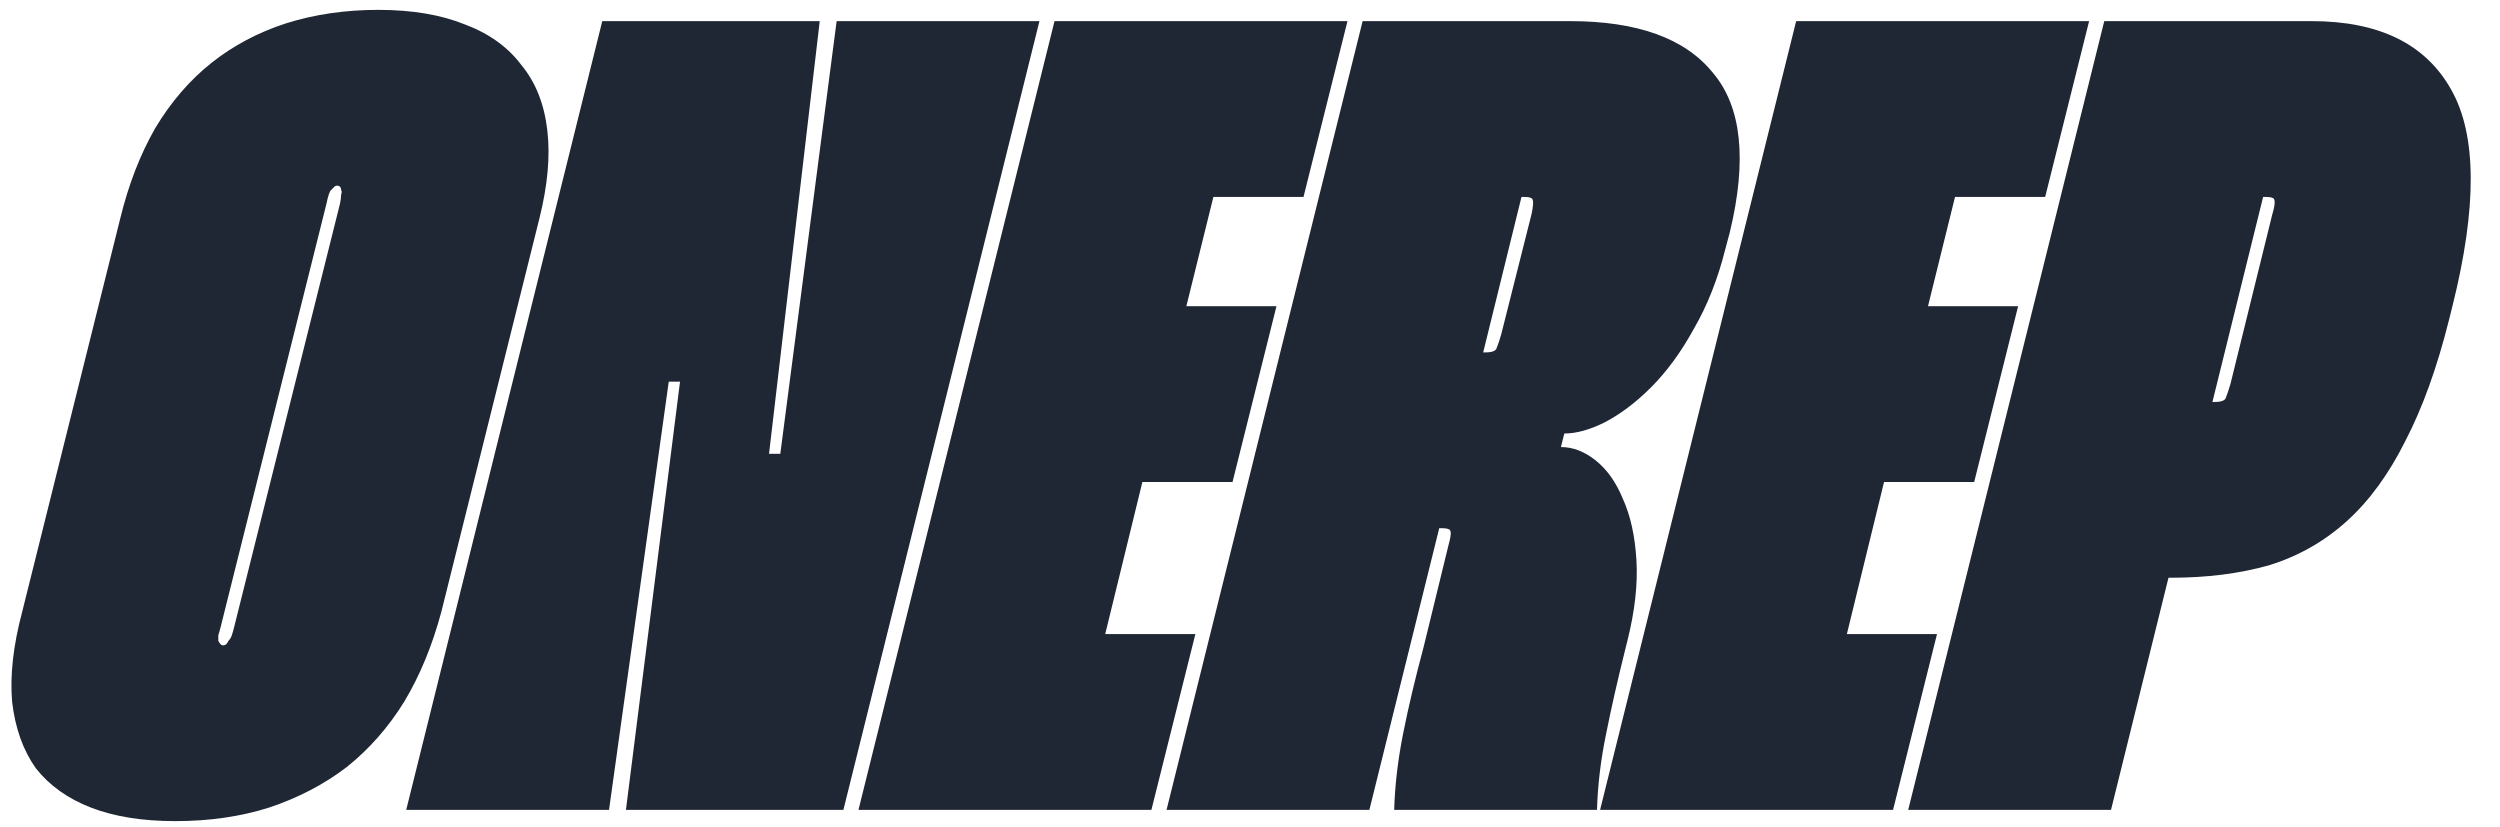 <svg width="142" height="47" viewBox="0 0 142 47" fill="none" xmlns="http://www.w3.org/2000/svg">
<path d="M6.832 12.4C7.301 10.48 7.963 8.773 8.816 7.28C9.712 5.787 10.779 4.549 12.016 3.568C13.253 2.587 14.661 1.84 16.24 1.328C17.861 0.816 19.611 0.56 21.488 0.56C23.408 0.56 25.051 0.837 26.416 1.392C27.781 1.904 28.848 2.672 29.616 3.696C30.427 4.677 30.917 5.915 31.088 7.408C31.259 8.859 31.109 10.523 30.64 12.4L25.072 34.736C24.56 36.656 23.856 38.363 22.96 39.856C22.064 41.307 20.976 42.544 19.696 43.568C18.416 44.549 16.944 45.317 15.28 45.872C13.659 46.384 11.888 46.64 9.968 46.64C8.091 46.64 6.491 46.384 5.168 45.872C3.845 45.36 2.8 44.613 2.032 43.632C1.307 42.608 0.859 41.349 0.688 39.856C0.56 38.363 0.752 36.656 1.264 34.736L6.832 12.4ZM18.544 11.568L12.528 35.632C12.485 35.803 12.443 35.952 12.4 36.08C12.4 36.208 12.4 36.315 12.4 36.4C12.443 36.485 12.485 36.549 12.528 36.592C12.571 36.635 12.613 36.656 12.656 36.656C12.741 36.656 12.805 36.635 12.848 36.592C12.891 36.549 12.933 36.485 12.976 36.4C13.061 36.315 13.125 36.208 13.168 36.08C13.211 35.952 13.253 35.803 13.296 35.632L19.312 11.568C19.355 11.355 19.376 11.184 19.376 11.056C19.419 10.928 19.419 10.843 19.376 10.8C19.376 10.715 19.355 10.651 19.312 10.608C19.269 10.565 19.227 10.544 19.184 10.544C19.099 10.544 19.035 10.565 18.992 10.608C18.949 10.651 18.885 10.715 18.8 10.8C18.757 10.843 18.715 10.928 18.672 11.056C18.629 11.184 18.587 11.355 18.544 11.568ZM47.521 1.2H59.041L47.905 46H35.553L38.625 21.68H37.985L34.593 46H23.073L34.209 1.2H46.561L43.681 25.776H44.321L47.521 1.2ZM74.04 11.184H68.921L67.385 17.392H72.504L70.008 27.376H64.888L62.776 36.016H67.897L65.4 46H48.761L59.897 1.2H76.537L74.04 11.184ZM77.397 1.2H89.172C93.013 1.2 95.722 2.181 97.3 4.144C98.922 6.064 99.242 9.072 98.26 13.168L98.004 14.128C97.578 15.835 96.981 17.349 96.213 18.672C95.487 19.995 94.677 21.104 93.781 22C92.927 22.853 92.052 23.515 91.156 23.984C90.303 24.411 89.535 24.624 88.853 24.624L88.66 25.392C89.343 25.392 90.004 25.648 90.644 26.16C91.284 26.672 91.796 27.397 92.18 28.336C92.607 29.275 92.863 30.427 92.948 31.792C93.034 33.157 92.863 34.693 92.436 36.4L92.308 36.912C91.882 38.619 91.519 40.219 91.221 41.712C90.922 43.163 90.751 44.592 90.709 46H79.189C79.231 44.592 79.402 43.141 79.701 41.648C79.999 40.155 80.383 38.533 80.853 36.784L82.26 31.024C82.388 30.555 82.431 30.277 82.388 30.192C82.388 30.064 82.218 30 81.876 30H81.749L77.781 46H66.26L77.397 1.2ZM86.421 11.184L84.245 20.016H84.373C84.757 20.016 84.97 19.931 85.013 19.76C85.098 19.547 85.183 19.291 85.269 18.992L86.996 12.144C87.082 11.717 87.103 11.461 87.061 11.376C87.061 11.248 86.89 11.184 86.549 11.184H86.421ZM116.166 11.184H111.046L109.51 17.392H114.63L112.134 27.376H107.014L104.902 36.016H110.022L107.526 46H90.885L102.022 1.2H118.662L116.166 11.184ZM119.522 1.2H131.298C135.138 1.2 137.783 2.501 139.234 5.104C140.684 7.664 140.706 11.76 139.298 17.392L139.106 18.16C138.423 20.891 137.591 23.195 136.61 25.072C135.671 26.949 134.562 28.464 133.282 29.616C132.002 30.768 130.53 31.6 128.866 32.112C127.202 32.581 125.346 32.816 123.298 32.816H123.17L119.906 46H108.386L119.522 1.2ZM128.546 11.184L125.666 22.832H125.794C126.178 22.832 126.391 22.747 126.434 22.576C126.519 22.363 126.604 22.107 126.69 21.808L129.058 12.208C129.186 11.781 129.228 11.504 129.186 11.376C129.186 11.248 129.015 11.184 128.674 11.184H128.546Z" fill="#202734"/>
</svg>
